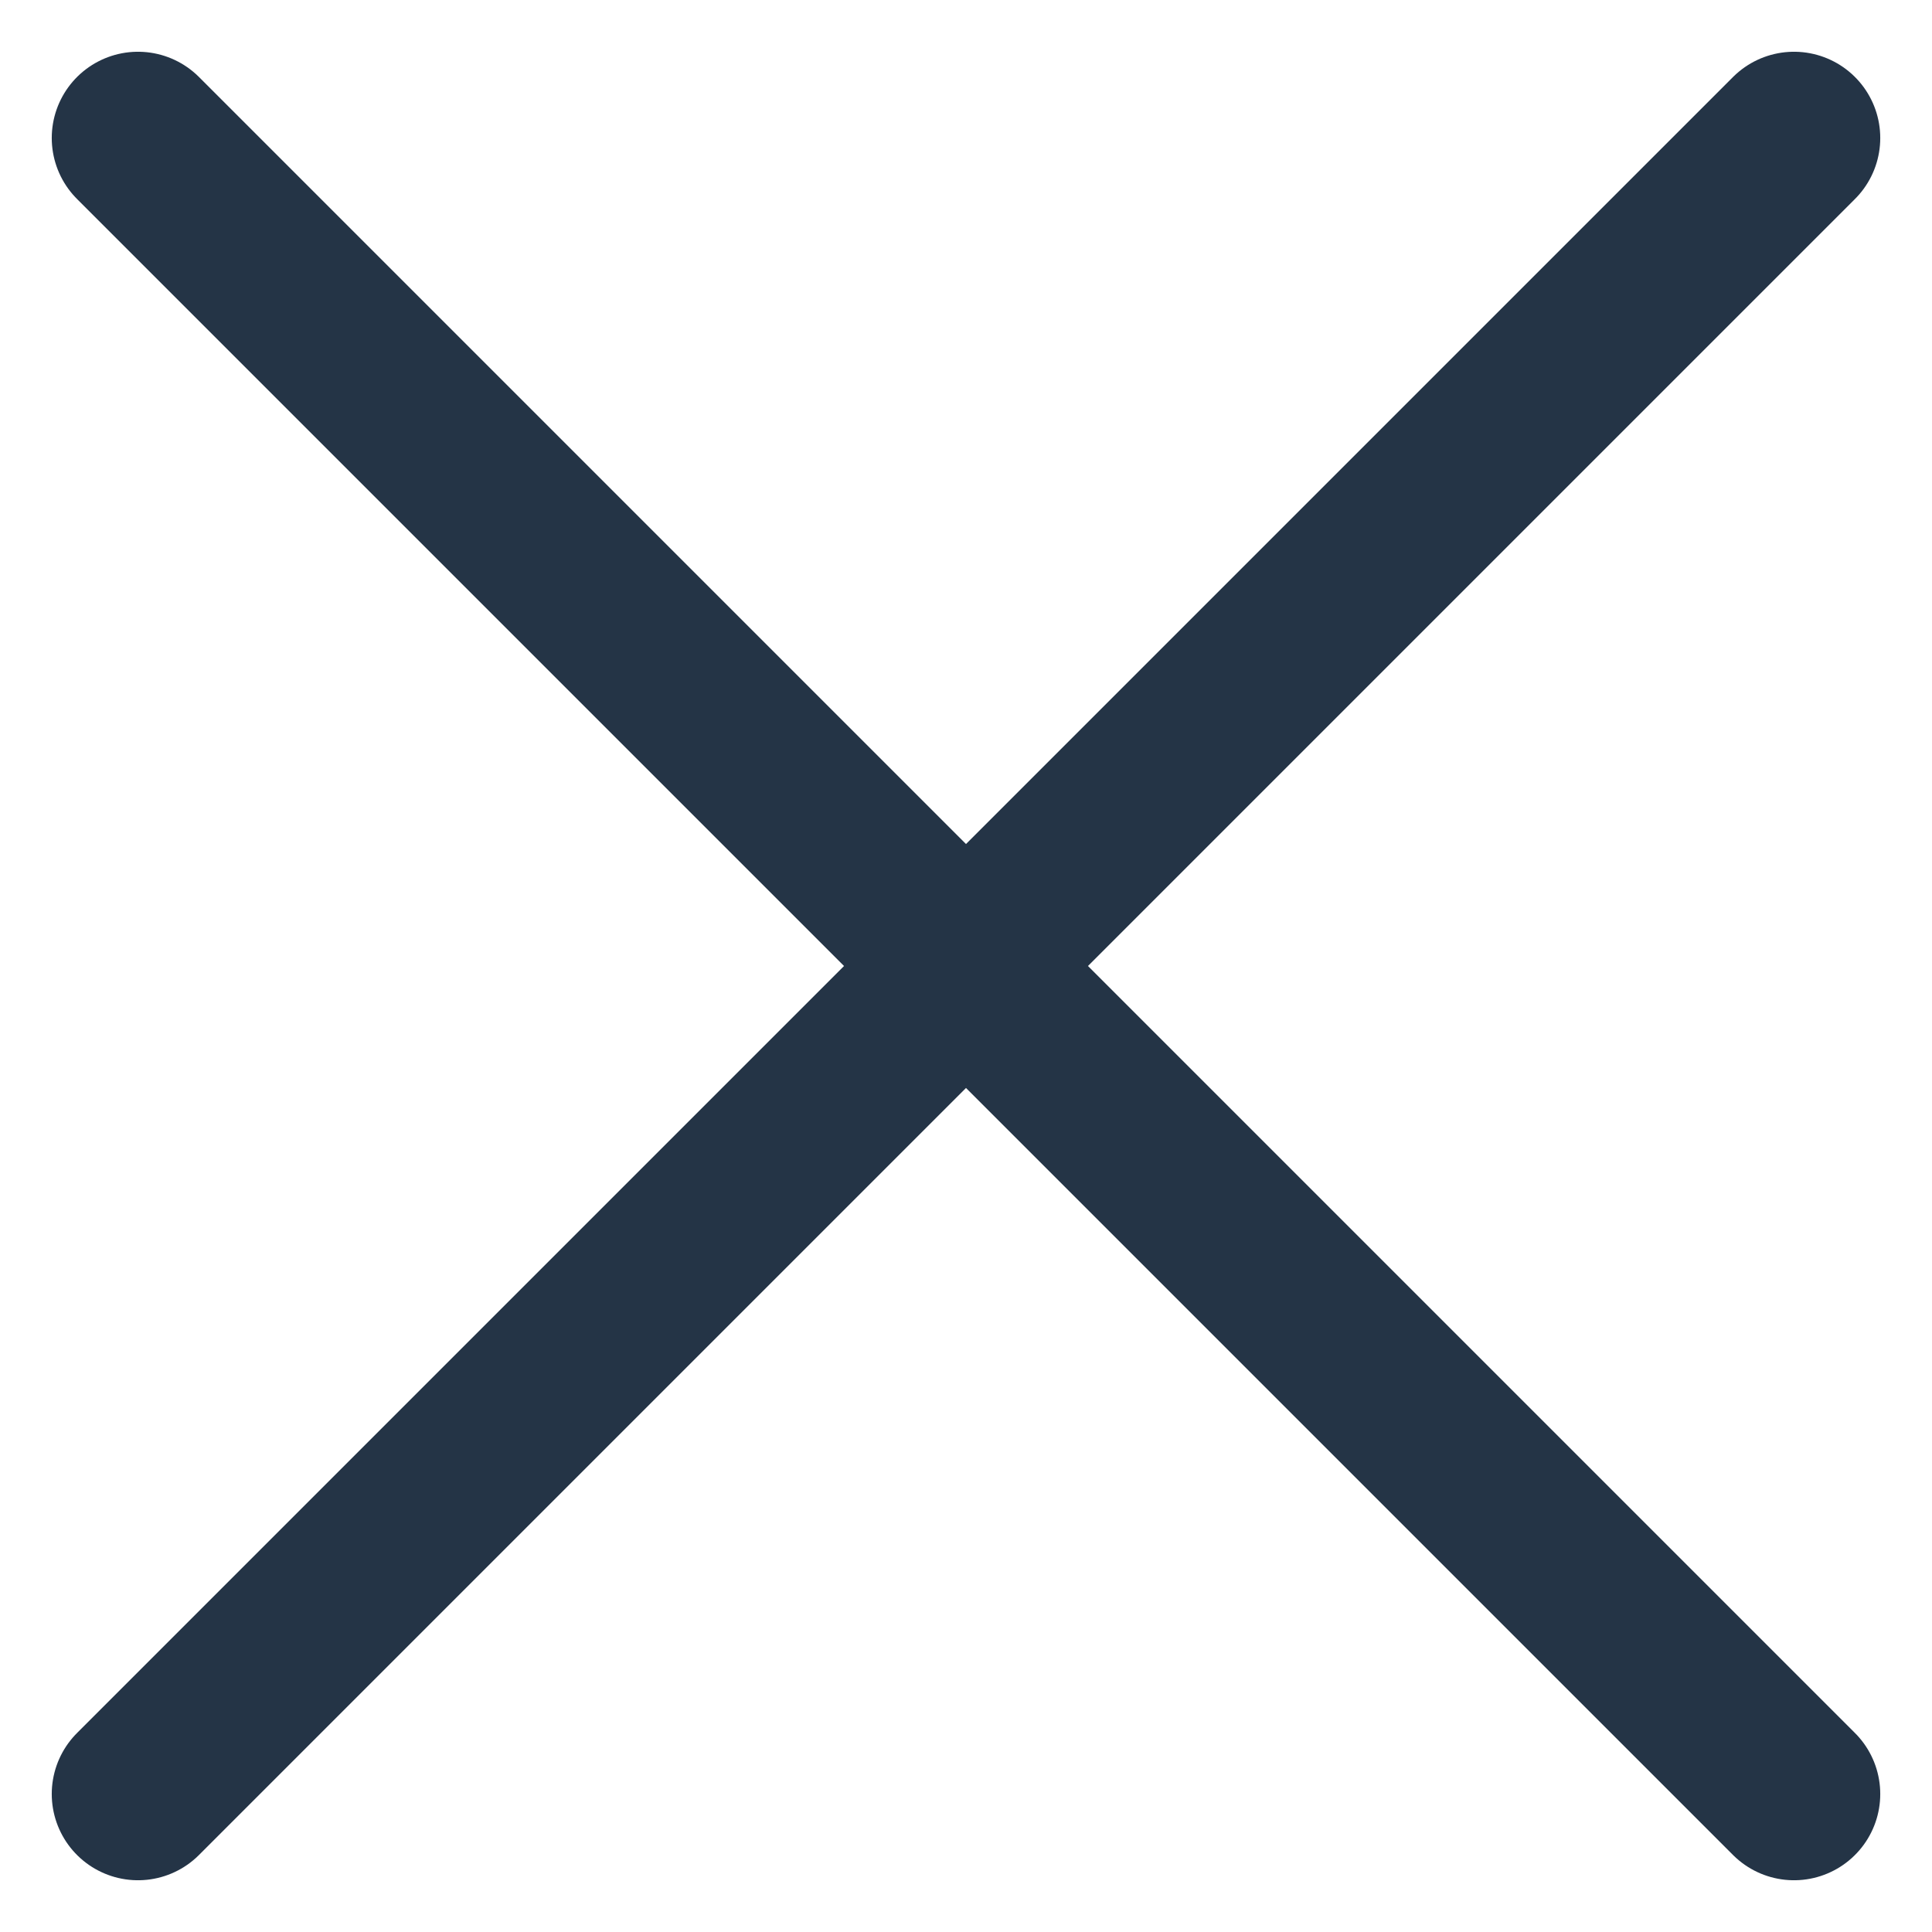<svg width="28" height="28" viewBox="0 0 28 28" fill="none" xmlns="http://www.w3.org/2000/svg">
<path d="M2 26L26 2M2 2L26 26" stroke="#243446" stroke-width="2.5" stroke-linecap="round" stroke-linejoin="round"/>
</svg>
